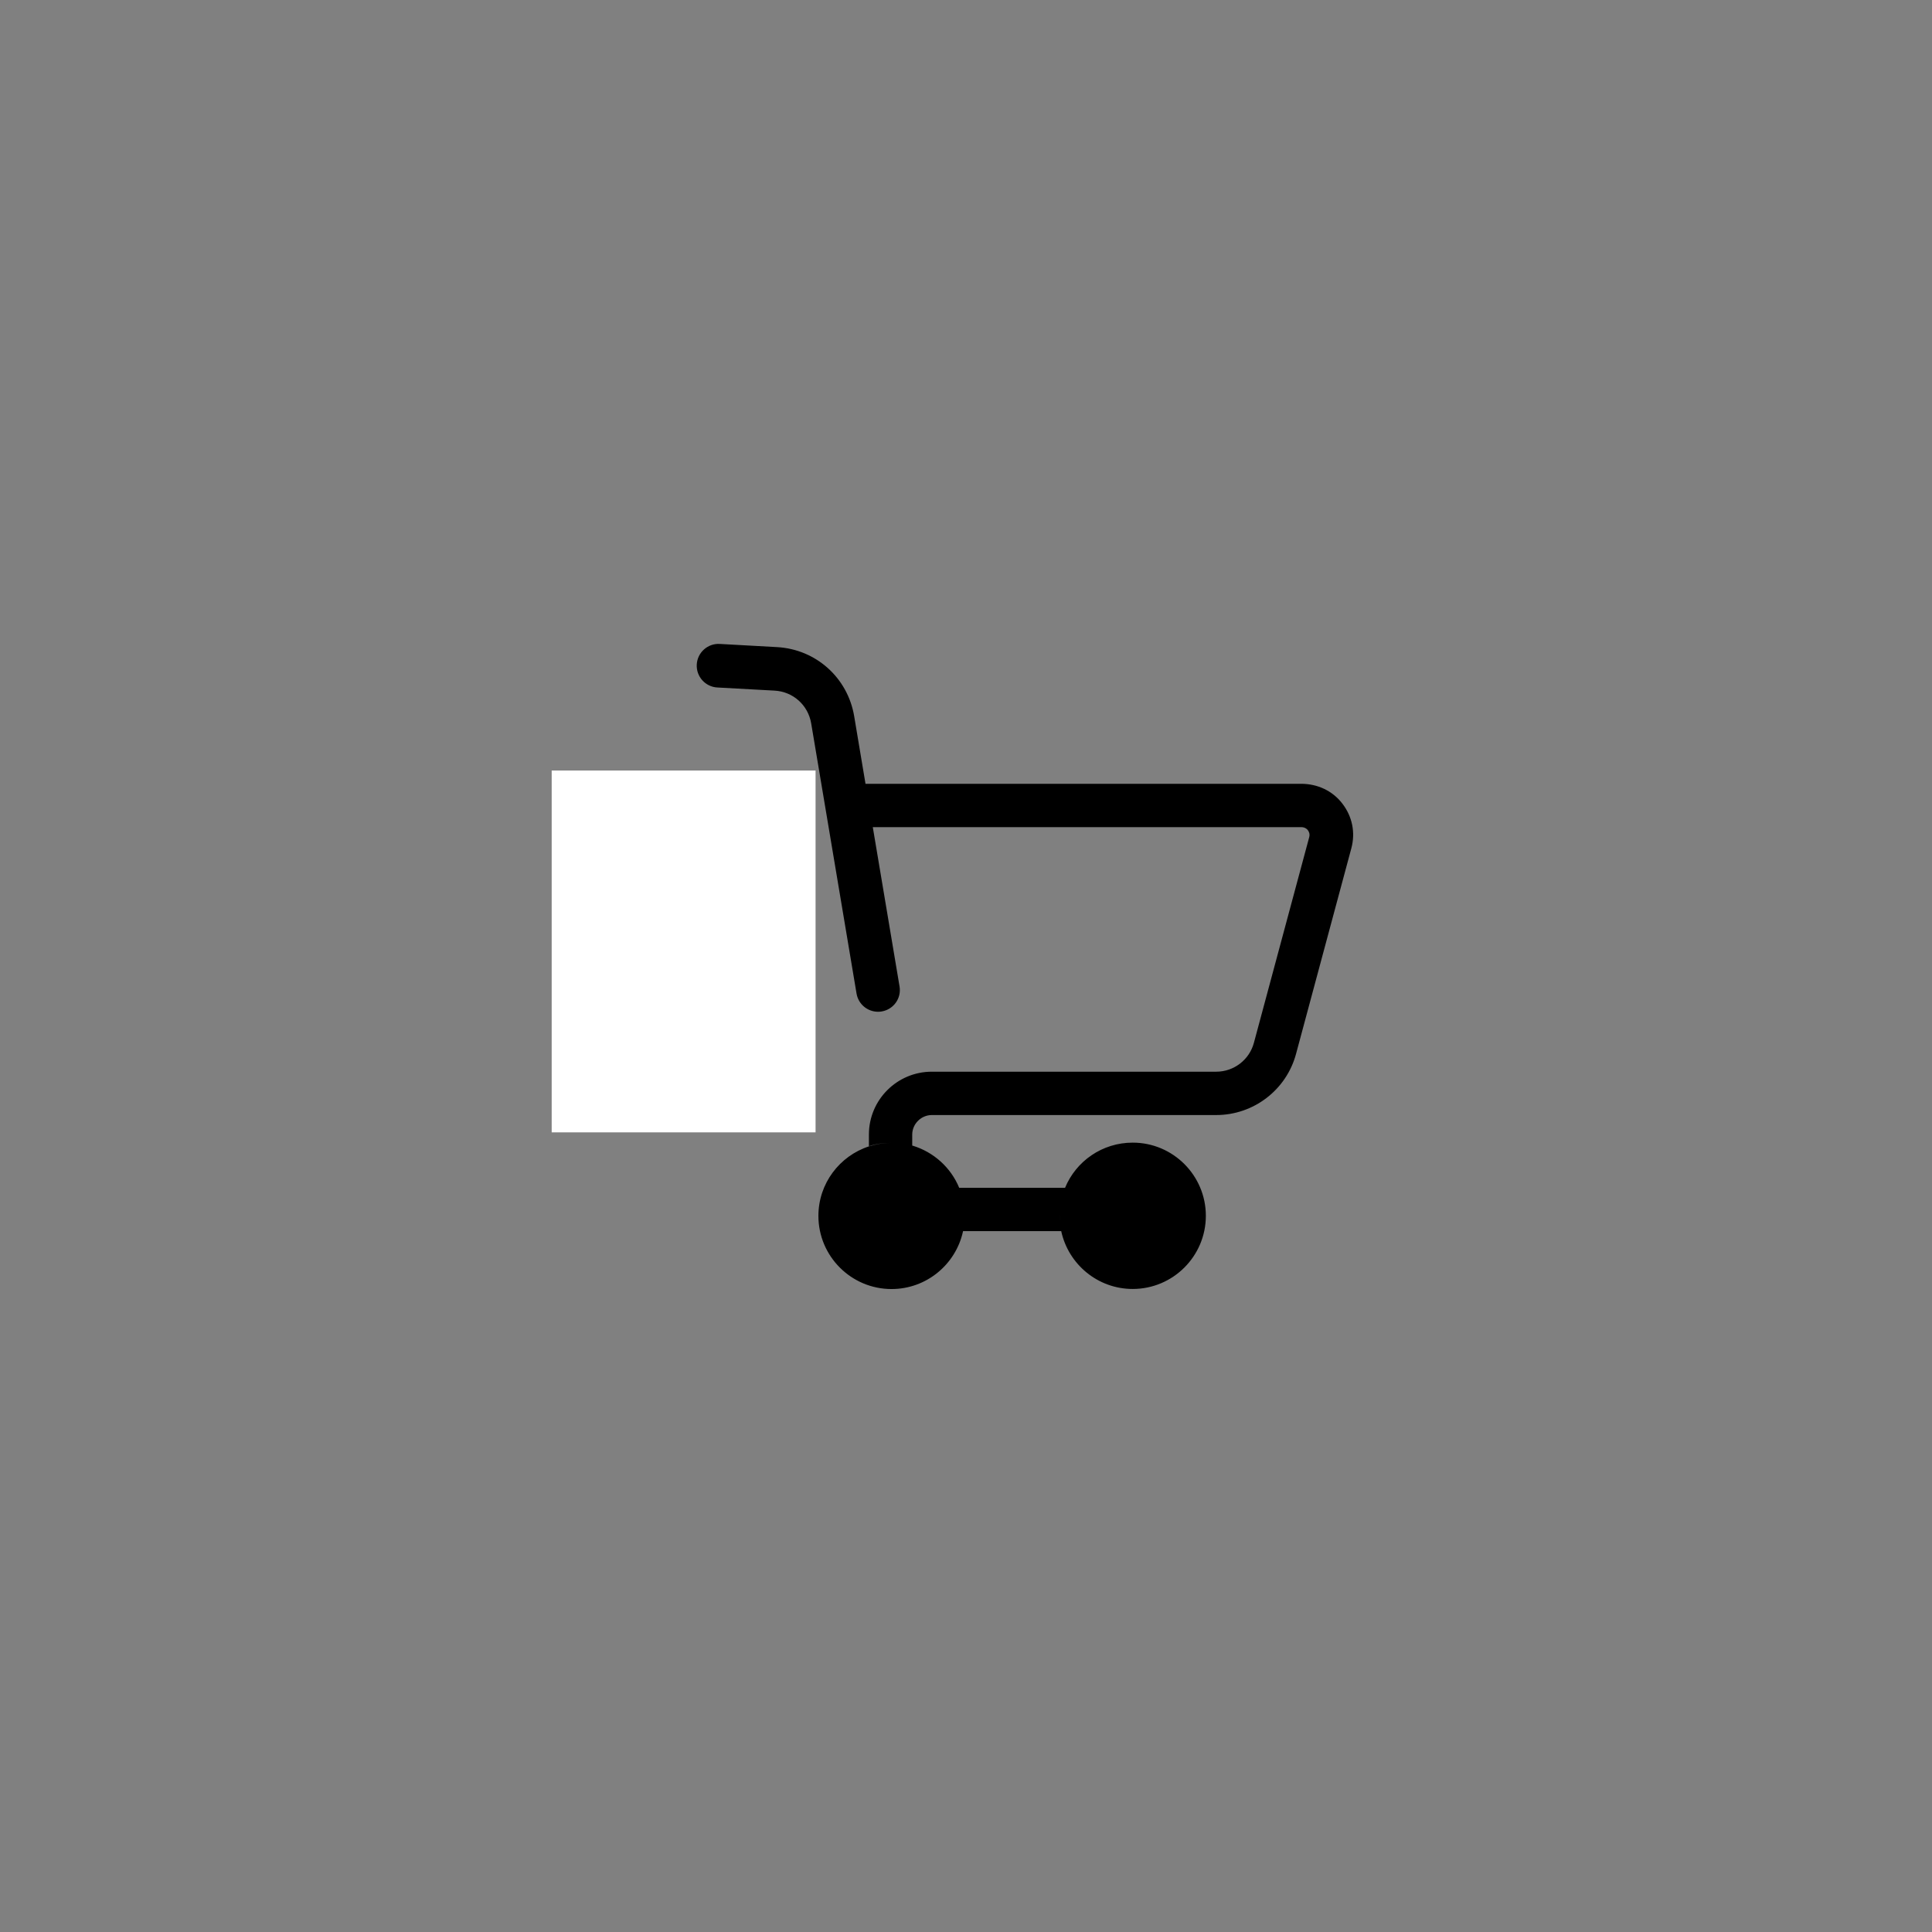 <svg xmlns="http://www.w3.org/2000/svg" xmlns:xlink="http://www.w3.org/1999/xlink" width="1024" zoomAndPan="magnify" viewBox="0 0 768 768" height="1024" preserveAspectRatio="xMidYMid meet" version="1.0"><rect x="0" y="0" width="768" height="768" fill="#808080" stroke="none"/><defs><clipPath id="362dca2fbd"><path d="M 230.398 326 L 304 326 L 304 344 L 230.398 344 Z M 230.398 326 " clip-rule="nonzero"/></clipPath><clipPath id="d4248cc415"><path d="M 276.523 255.961 L 537.898 255.961 L 537.898 512.414 L 276.523 512.414 Z M 276.523 255.961 " clip-rule="nonzero"/></clipPath><clipPath id="8fd38f4c08"><path d="M 219.301 306.301 L 324.199 306.301 L 324.199 450.199 L 219.301 450.199 Z M 219.301 306.301 " clip-rule="nonzero"/></clipPath><clipPath id="7c005b3185"><path d="M 336.301 464.801 L 373.449 464.801 L 373.449 501.949 L 336.301 501.949 Z M 336.301 464.801 " clip-rule="nonzero"/></clipPath><clipPath id="41c5ca5b83"><path d="M 354.875 464.801 C 344.617 464.801 336.301 473.117 336.301 483.375 C 336.301 493.633 344.617 501.949 354.875 501.949 C 365.133 501.949 373.449 493.633 373.449 483.375 C 373.449 473.117 365.133 464.801 354.875 464.801 Z M 354.875 464.801 " clip-rule="nonzero"/></clipPath><clipPath id="8c2e4f8e1d"><path d="M 430.801 464.801 L 467.949 464.801 L 467.949 501.949 L 430.801 501.949 Z M 430.801 464.801 " clip-rule="nonzero"/></clipPath><clipPath id="6245a38adc"><path d="M 449.375 464.801 C 439.117 464.801 430.801 473.117 430.801 483.375 C 430.801 493.633 439.117 501.949 449.375 501.949 C 459.633 501.949 467.949 493.633 467.949 483.375 C 467.949 473.117 459.633 464.801 449.375 464.801 Z M 449.375 464.801 " clip-rule="nonzero"/></clipPath></defs><path fill="#000000" d="M 294.914 400.789 L 250.375 400.789 C 245.762 400.789 242.031 404.484 242.031 409.098 C 242.031 413.707 245.762 417.402 250.375 417.402 L 294.914 417.402 C 299.523 417.402 303.258 413.707 303.258 409.098 C 303.258 404.484 299.523 400.789 294.914 400.789 " fill-opacity="1" fill-rule="nonzero"/><path fill="#000000" d="M 315.723 363.875 L 240.832 363.875 C 236.223 363.875 232.484 367.566 232.484 372.18 C 232.484 376.789 236.223 380.484 240.832 380.484 L 315.723 380.484 C 320.332 380.484 324.066 376.789 324.066 372.18 C 324.066 367.566 320.332 363.875 315.723 363.875 " fill-opacity="1" fill-rule="nonzero"/><g clip-path="url(#362dca2fbd)"><path fill="#000000" d="M 238.742 343.57 L 294.914 343.57 C 299.523 343.57 303.258 339.566 303.258 334.953 C 303.258 330.344 299.523 326.34 294.914 326.34 L 238.742 326.34 C 234.137 326.34 230.398 330.344 230.398 334.953 C 230.398 339.566 234.137 343.57 238.742 343.57 " fill-opacity="1" fill-rule="nonzero"/></g><path fill="#000000" d="M 450.27 491.262 C 454.656 491.262 458.215 487.699 458.215 483.309 C 458.215 478.918 454.656 475.359 450.27 475.359 C 445.879 475.359 442.324 478.918 442.324 483.309 C 442.324 487.699 445.879 491.262 450.27 491.262 " fill-opacity="1" fill-rule="nonzero"/><path fill="#000000" d="M 346.457 483.309 C 346.457 487.699 350.016 491.262 354.402 491.262 C 358.789 491.262 362.348 487.699 362.348 483.309 C 362.348 478.918 358.789 475.359 354.402 475.359 C 350.016 475.359 346.457 478.918 346.457 483.309 " fill-opacity="1" fill-rule="nonzero"/><g clip-path="url(#d4248cc415)"><path fill="#000000" d="M 369.605 483.309 C 369.605 491.699 362.785 498.52 354.402 498.52 C 346.02 498.52 339.199 491.699 339.199 483.309 C 339.199 474.922 346.02 468.098 354.402 468.098 C 362.785 468.098 369.605 474.922 369.605 483.309 Z M 450.27 468.098 C 458.652 468.098 465.473 474.922 465.473 483.309 C 465.473 491.699 458.652 498.52 450.27 498.52 C 441.887 498.52 435.066 491.699 435.066 483.309 C 435.066 474.922 441.887 468.098 450.27 468.098 Z M 517.234 311.574 L 344.035 311.574 L 344.008 311.305 L 339.555 284.727 C 336.984 269.406 324.359 258.086 308.855 257.234 L 286.105 255.973 C 281.34 255.703 277.234 259.367 276.973 264.152 C 276.711 268.938 280.375 273.023 285.156 273.285 L 307.906 274.531 C 315.254 274.934 321.234 280.285 322.457 287.543 L 340.488 394.949 C 341.199 399.191 344.871 402.191 349.027 402.191 C 349.504 402.191 349.988 402.152 350.473 402.07 C 355.195 401.277 358.383 396.855 357.586 392.133 L 346.949 328.801 L 517.234 328.801 C 518.656 328.801 519.492 329.484 519.863 329.969 C 520.234 330.453 520.801 331.406 520.434 332.781 L 498.445 414.543 C 496.629 421.305 490.473 426.016 483.477 426.016 L 370.406 426.016 C 356.617 426.016 345.406 437.195 345.406 450.992 L 345.406 455.656 C 347.863 454.727 351.191 454.32 354.336 454.32 C 354.348 454.32 354.359 454.32 354.371 454.32 C 351.238 454.32 348.227 454.781 345.398 455.707 C 333.758 459.508 325.328 470.438 325.328 483.332 C 325.328 499.375 338.371 512.414 354.402 512.414 C 368.262 512.414 379.883 502.648 382.777 489.641 C 383.23 487.613 383.477 485.504 383.48 483.344 C 383.48 483.352 383.48 483.207 383.48 483.219 C 383.48 485.395 383.23 487.547 382.777 489.391 L 421.895 489.391 C 421.438 487.547 421.191 485.391 421.191 483.219 C 421.191 483.207 421.195 483.273 421.195 483.262 C 421.195 485.426 421.441 487.566 421.895 489.598 C 424.789 502.605 436.406 512.383 450.27 512.383 C 466.305 512.383 479.344 499.34 479.344 483.301 C 479.344 467.258 466.305 454.215 450.27 454.215 C 438.137 454.215 427.719 461.602 423.367 472.191 C 423.359 472.211 423.352 472.164 423.344 472.164 L 381.328 472.164 C 381.32 472.164 381.312 472.215 381.305 472.191 C 377.992 464.133 371.145 457.922 362.715 455.398 C 362.691 455.391 362.625 455.43 362.625 455.426 L 362.625 450.992 C 362.625 446.762 366.18 443.246 370.406 443.246 L 483.477 443.246 C 498.297 443.246 511.344 433.277 515.191 418.957 L 537.18 337.203 C 538.859 330.945 537.566 324.609 533.625 319.465 C 529.688 314.32 523.711 311.574 517.234 311.574 " fill-opacity="1" fill-rule="nonzero"/></g><g clip-path="url(#8fd38f4c08)"><path fill="#ffffff" d="M 219.301 306.301 L 324.199 306.301 L 324.199 450.129 L 219.301 450.129 Z M 219.301 306.301 " fill-opacity="1" fill-rule="nonzero"/></g><g clip-path="url(#7c005b3185)"><g clip-path="url(#41c5ca5b83)"><path fill="#000000" d="M 336.301 464.801 L 373.449 464.801 L 373.449 501.949 L 336.301 501.949 Z M 336.301 464.801 " fill-opacity="1" fill-rule="nonzero"/></g></g><g clip-path="url(#8c2e4f8e1d)"><g clip-path="url(#6245a38adc)"><path fill="#000000" d="M 430.801 464.801 L 467.949 464.801 L 467.949 501.949 L 430.801 501.949 Z M 430.801 464.801 " fill-opacity="1" fill-rule="nonzero"/></g></g></svg>